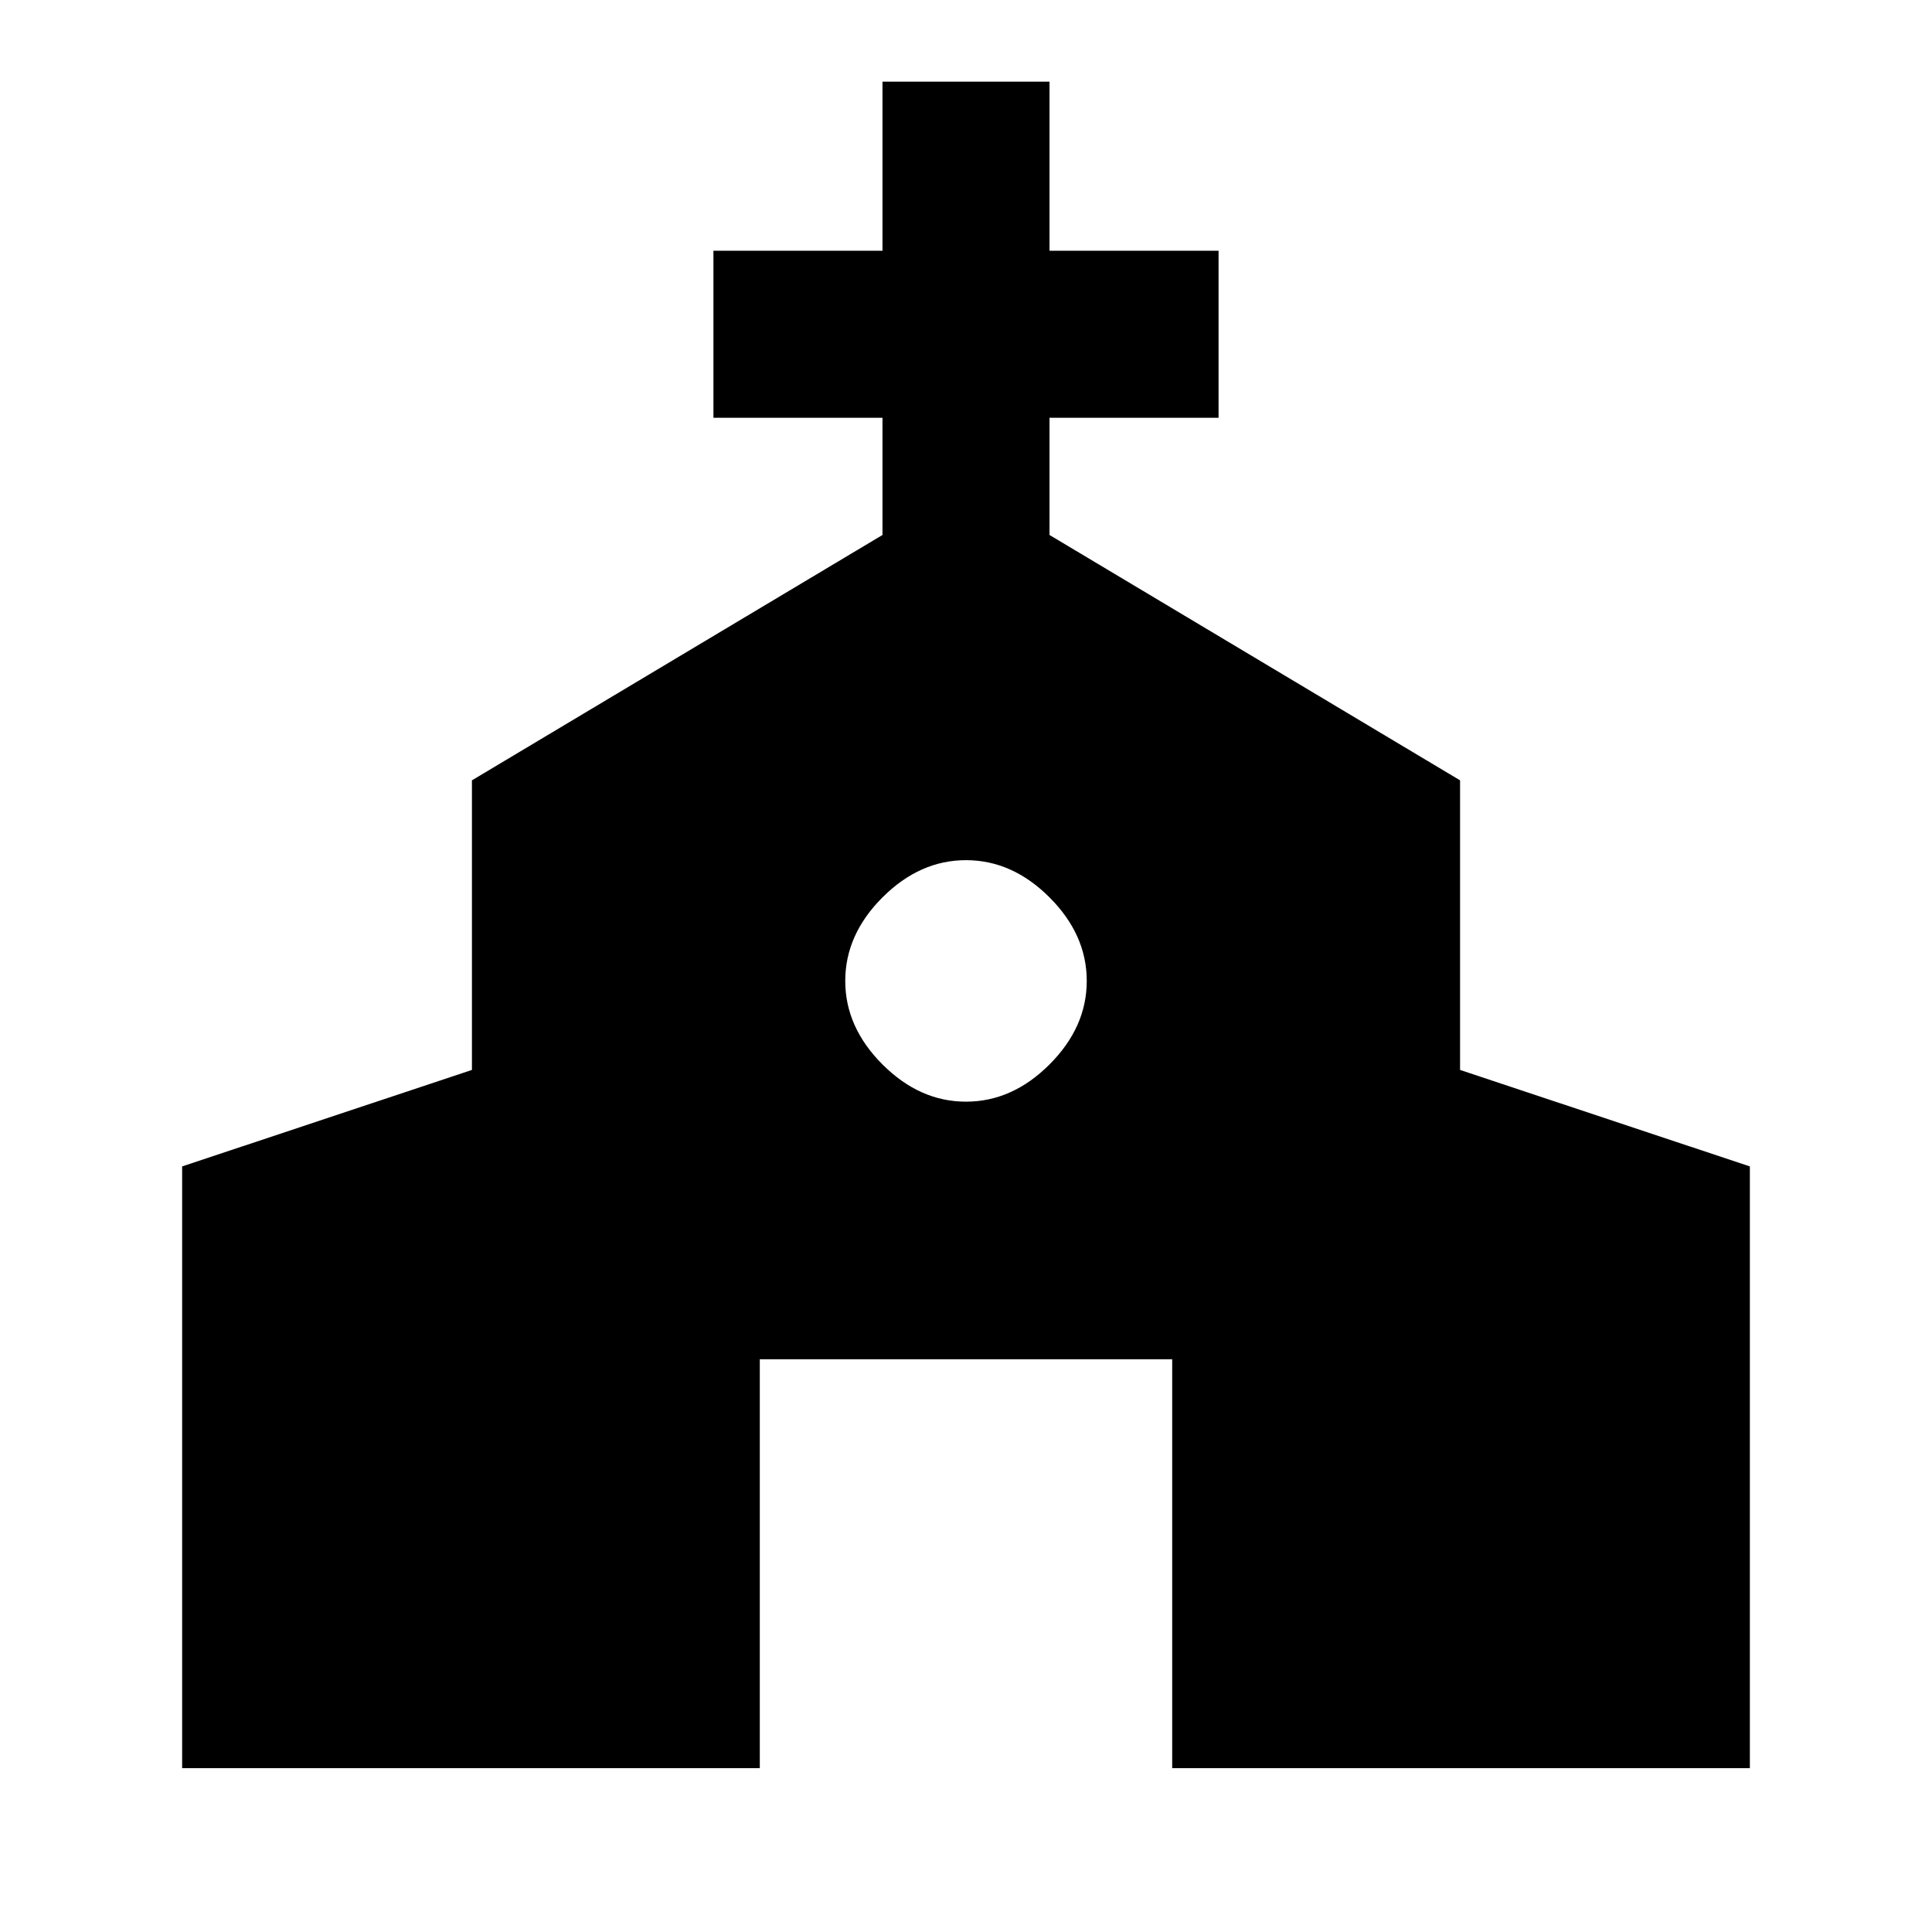 <svg xmlns="http://www.w3.org/2000/svg" height="20" viewBox="0 -960 960 960" width="20"><path d="M90.5-81.413v-299l144-47.943v-143.898l204-121.92v-58.239h-84v-83h84v-84h83v84h84v83h-84v58.239l204 121.92v143.898l144 47.943v299H582.457v-203.174H377.543v203.174H90.5ZM480-412.587q23 0 41.5-18.5t18.5-41.5q0-23-18.5-41.5t-41.5-18.5q-23 0-41.5 18.5t-18.5 41.5q0 23 18.5 41.5t41.5 18.5Z"/></svg>
